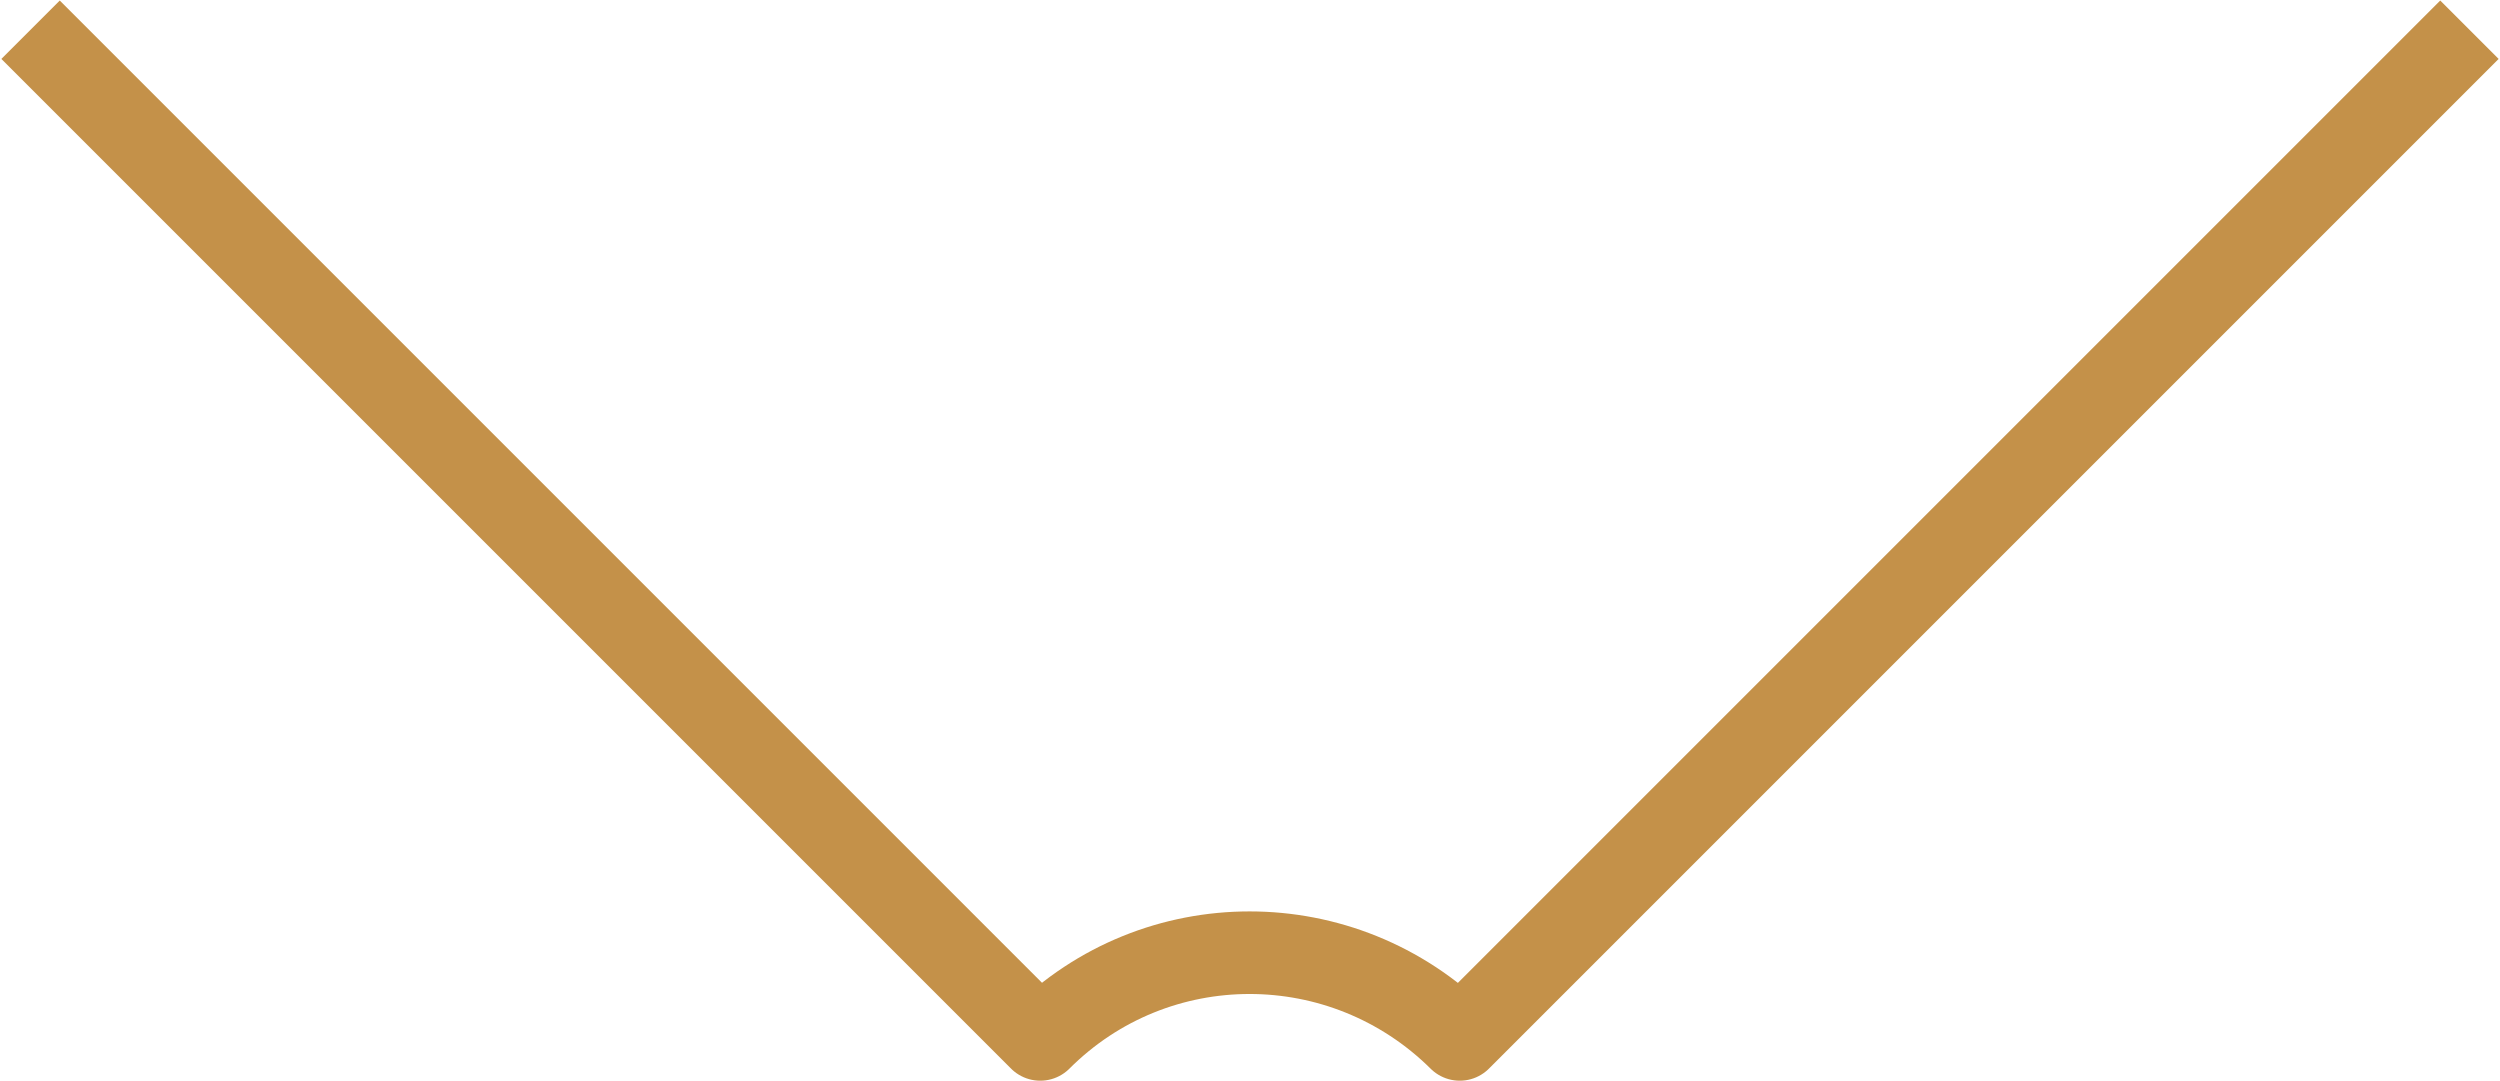 <?xml version="1.0" encoding="UTF-8"?>
<svg id="b" data-name="圖層 2" xmlns="http://www.w3.org/2000/svg" width="8mm" height="3.46mm" viewBox="0 0 22.69 9.82">
  <defs>
    <style>
      .d {
        fill: none;
        stroke: #c49149;
        stroke-linejoin: round;
        stroke-width: .75px;
      }
    </style>
  </defs>
  <g id="c" data-name="圖層 1">
    <path class="d" d="M.27,.27L9.44,9.44c1.05-1.05,2.75-1.05,3.81,0L22.42,.27"/>
  </g>
</svg>